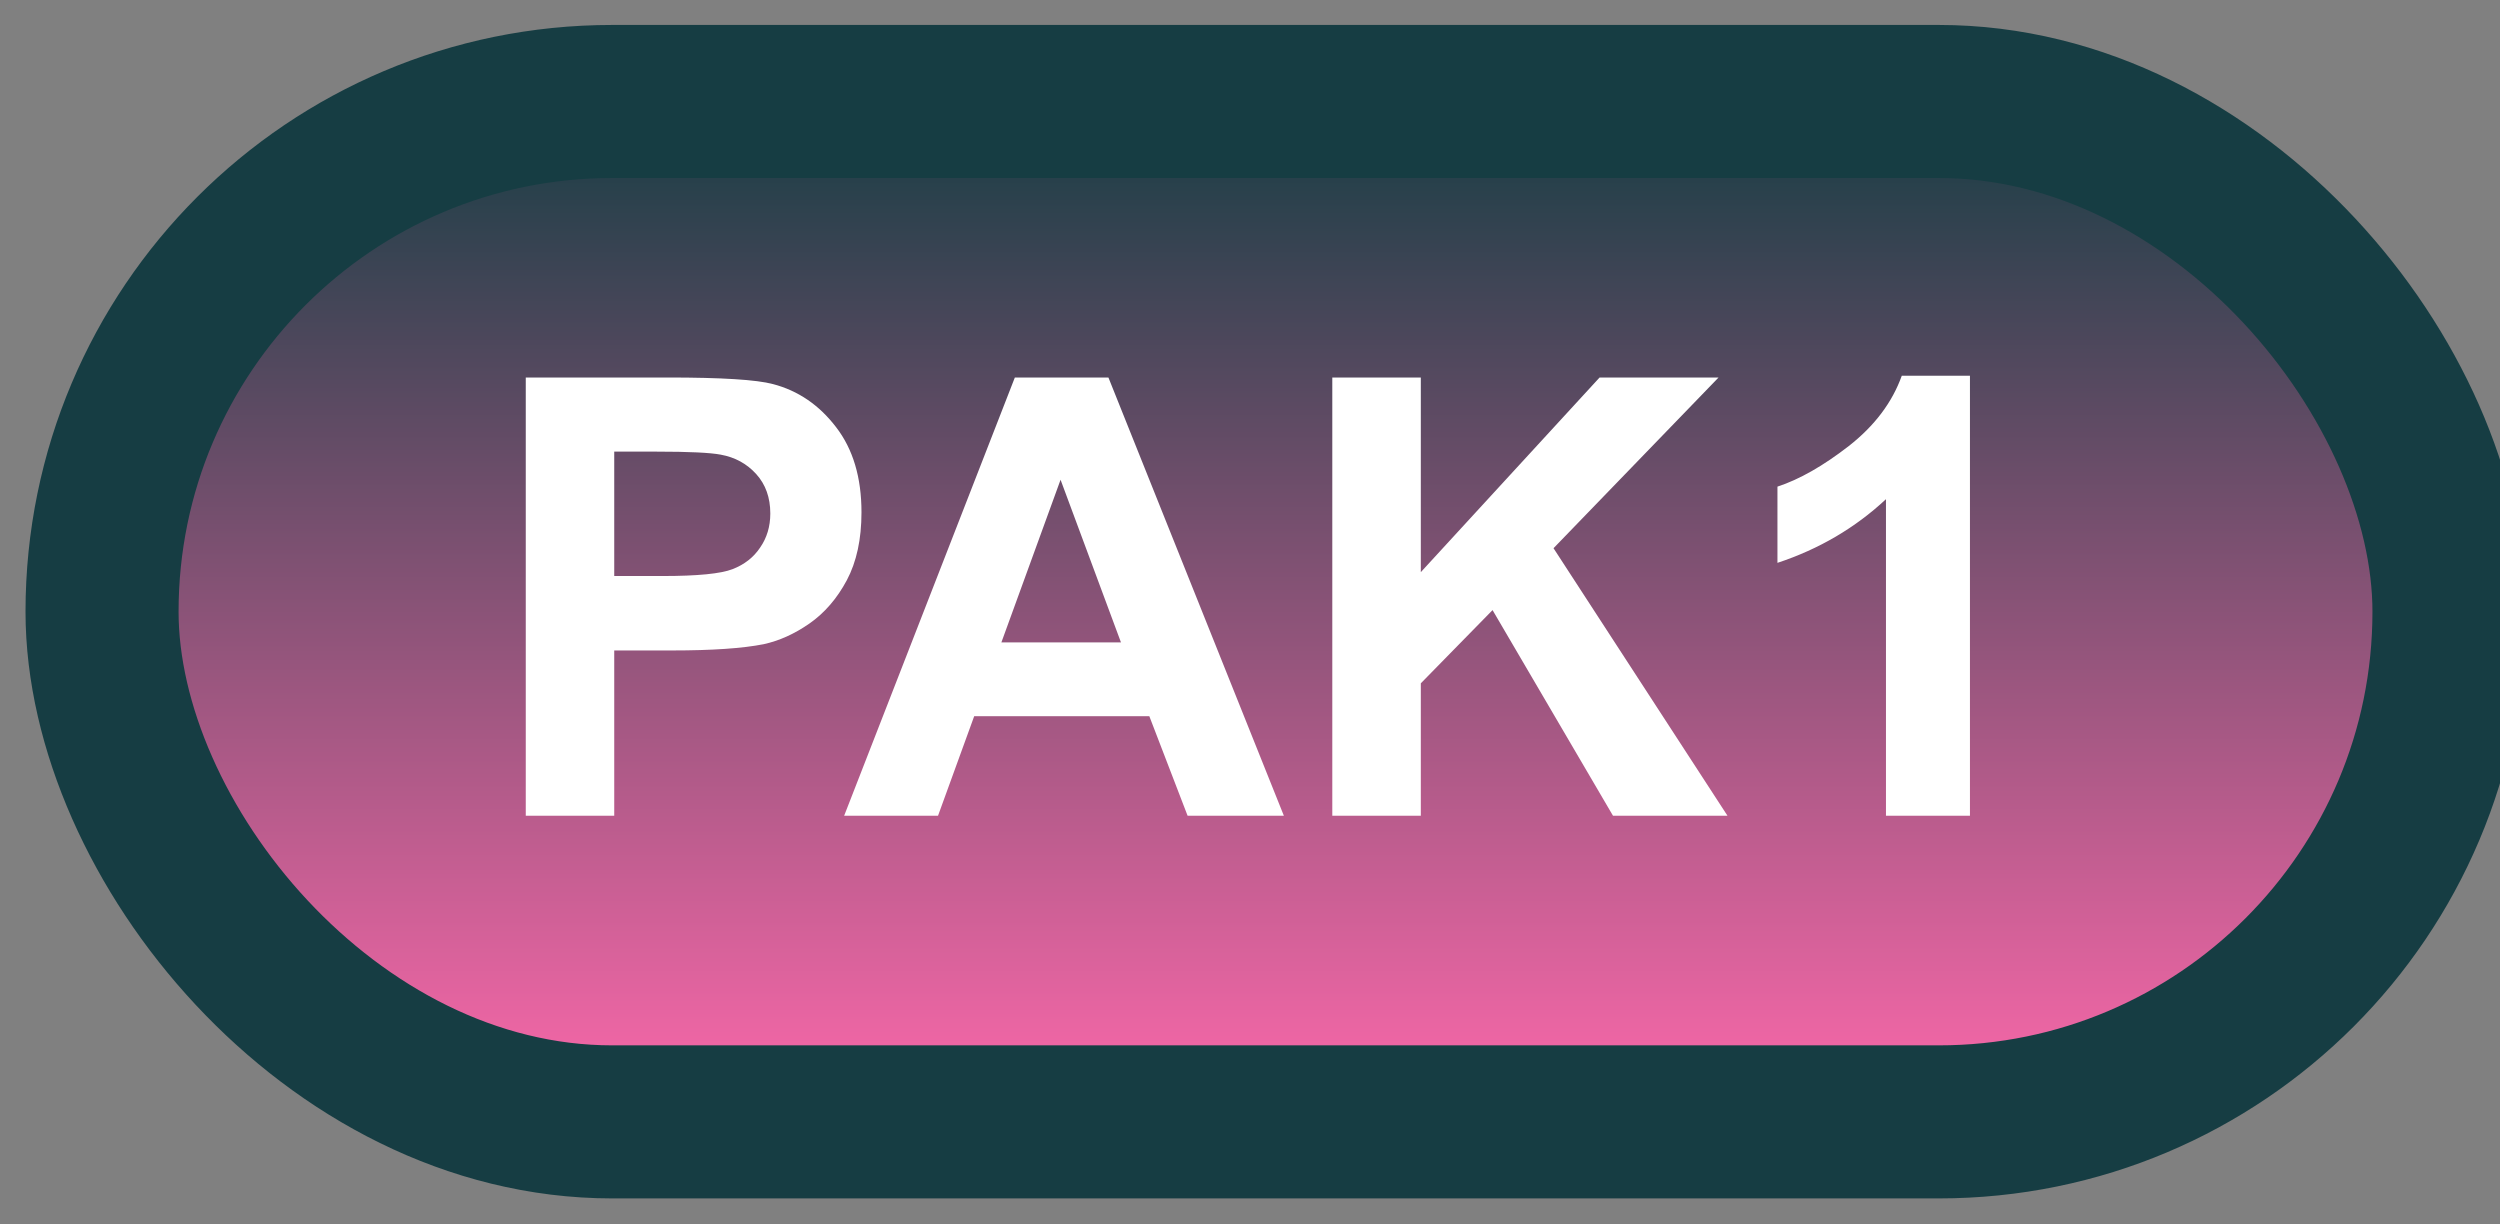 <svg width="49" height="24" viewBox="0 0 49 24" fill="none" xmlns="http://www.w3.org/2000/svg">
<rect x="0" y="0" width="49" height="24" fill="#808080" stroke="none"/>
<rect x="2" y="1.989" width="46" height="20" rx="10" fill="url(#paint0_linear_64_1911)"/>
<rect x="2" y="1.989" width="46" height="20" rx="10" stroke="#163D43" stroke-width="3" stroke-linejoin="round"/>
<path d="M10.305 15.989V7.399H13.088C14.143 7.399 14.83 7.442 15.15 7.528C15.643 7.657 16.055 7.938 16.387 8.372C16.719 8.802 16.885 9.358 16.885 10.042C16.885 10.569 16.789 11.012 16.598 11.372C16.406 11.731 16.162 12.014 15.865 12.221C15.572 12.425 15.273 12.559 14.969 12.626C14.555 12.708 13.955 12.749 13.17 12.749H12.039V15.989H10.305ZM12.039 8.852V11.29H12.988C13.672 11.29 14.129 11.245 14.359 11.155C14.59 11.065 14.77 10.925 14.898 10.733C15.031 10.542 15.098 10.319 15.098 10.065C15.098 9.753 15.006 9.495 14.822 9.292C14.639 9.089 14.406 8.962 14.125 8.911C13.918 8.872 13.502 8.852 12.877 8.852H12.039ZM25.164 15.989H23.277L22.527 14.038H19.094L18.385 15.989H16.545L19.891 7.399H21.725L25.164 15.989ZM21.971 12.591L20.787 9.403L19.627 12.591H21.971ZM26.113 15.989V7.399H27.848V11.214L31.352 7.399H33.684L30.449 10.745L33.859 15.989H31.615L29.254 11.958L27.848 13.393V15.989H26.113ZM38.611 15.989H36.965V9.784C36.363 10.346 35.654 10.762 34.838 11.032V9.538C35.268 9.397 35.734 9.132 36.238 8.741C36.742 8.346 37.088 7.887 37.275 7.364H38.611V15.989Z" fill="white"/>
<defs>
<linearGradient id="paint0_linear_64_1911" x1="25" y1="1.989" x2="25" y2="21.989" gradientUnits="userSpaceOnUse">
<stop stop-color="#163D43"/>
<stop offset="1" stop-color="#FF69AC"/>
</linearGradient>
</defs>
</svg>
